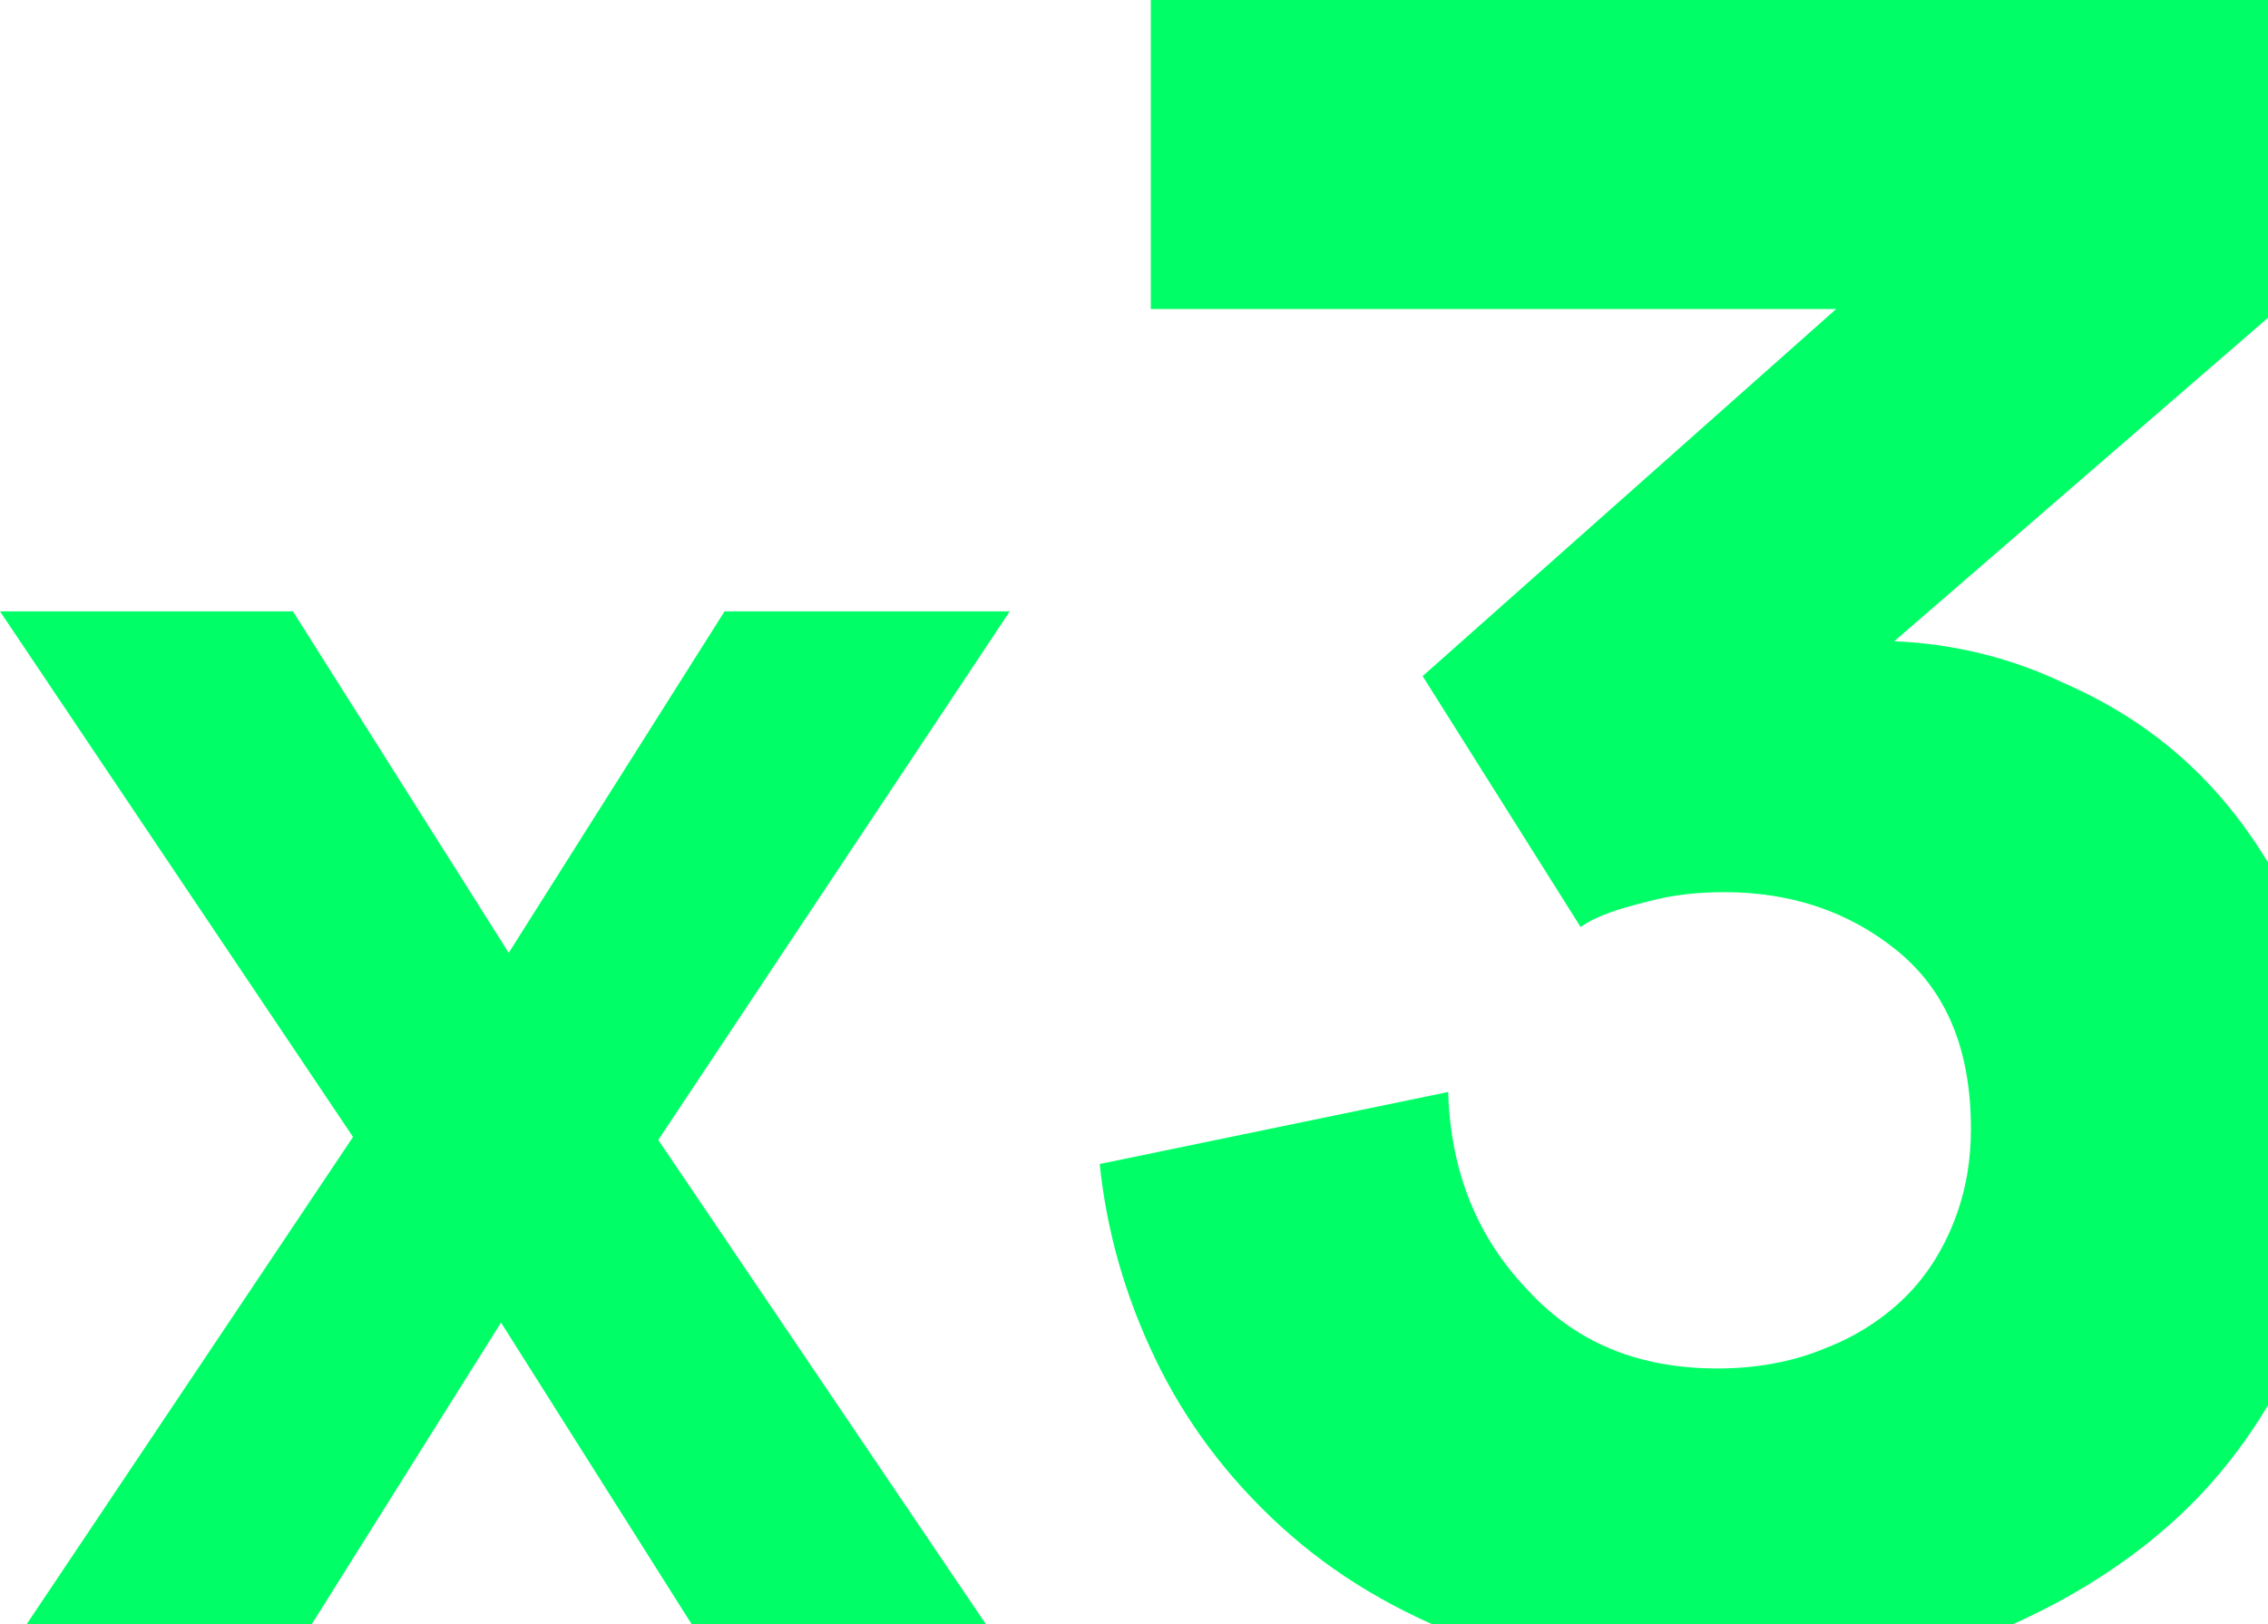 <svg width="627" height="449" viewBox="0 0 627 449" fill="none" xmlns="http://www.w3.org/2000/svg">
	<path fill-rule="evenodd" clip-rule="evenodd" d="M436.97 256.264L393.294 186.899L507.622 85.421H318.146V0H633.512V82.21L523.68 177.265C539.737 177.907 555.794 181.761 570.567 188.826C585.34 195.249 598.828 204.24 610.389 216.443C621.308 228.004 630.3 242.134 637.365 258.833C643.788 274.89 647 293.515 647 314.71C647 334.62 643.146 353.888 635.439 372.514C627.089 390.497 616.17 406.554 601.397 420.041C586.624 433.529 568.64 444.448 547.445 452.797C526.249 461.146 501.842 465 475.508 465C449.816 465 426.694 461.146 406.783 453.439C386.229 445.732 368.887 435.456 354.114 421.968C339.342 408.481 327.78 393.066 319.431 375.725C311.081 358.384 305.943 340.401 304.016 321.775L400.36 301.865C401.002 324.344 408.709 342.327 422.197 356.457C435.686 371.229 453.028 378.294 474.866 378.294C485.784 378.294 496.061 376.367 505.053 372.514C513.403 369.302 521.111 364.164 526.891 358.384C532.672 352.604 537.168 345.539 540.379 337.189C543.591 328.84 544.875 320.49 544.875 312.141C544.875 289.662 537.81 273.605 524.322 262.686C510.834 251.768 494.777 246.63 476.792 246.63C469.727 246.63 462.662 247.272 455.597 249.199C447.889 251.126 441.466 253.052 436.97 256.264ZM279.148 169L181.979 315.116L280 460H198.173L138.508 365.599L79.269 460H0L97.595 314.295L0 169H80.974L140.639 263.401L200.304 169H279.148Z" fill="#00FF66"/>
</svg>
